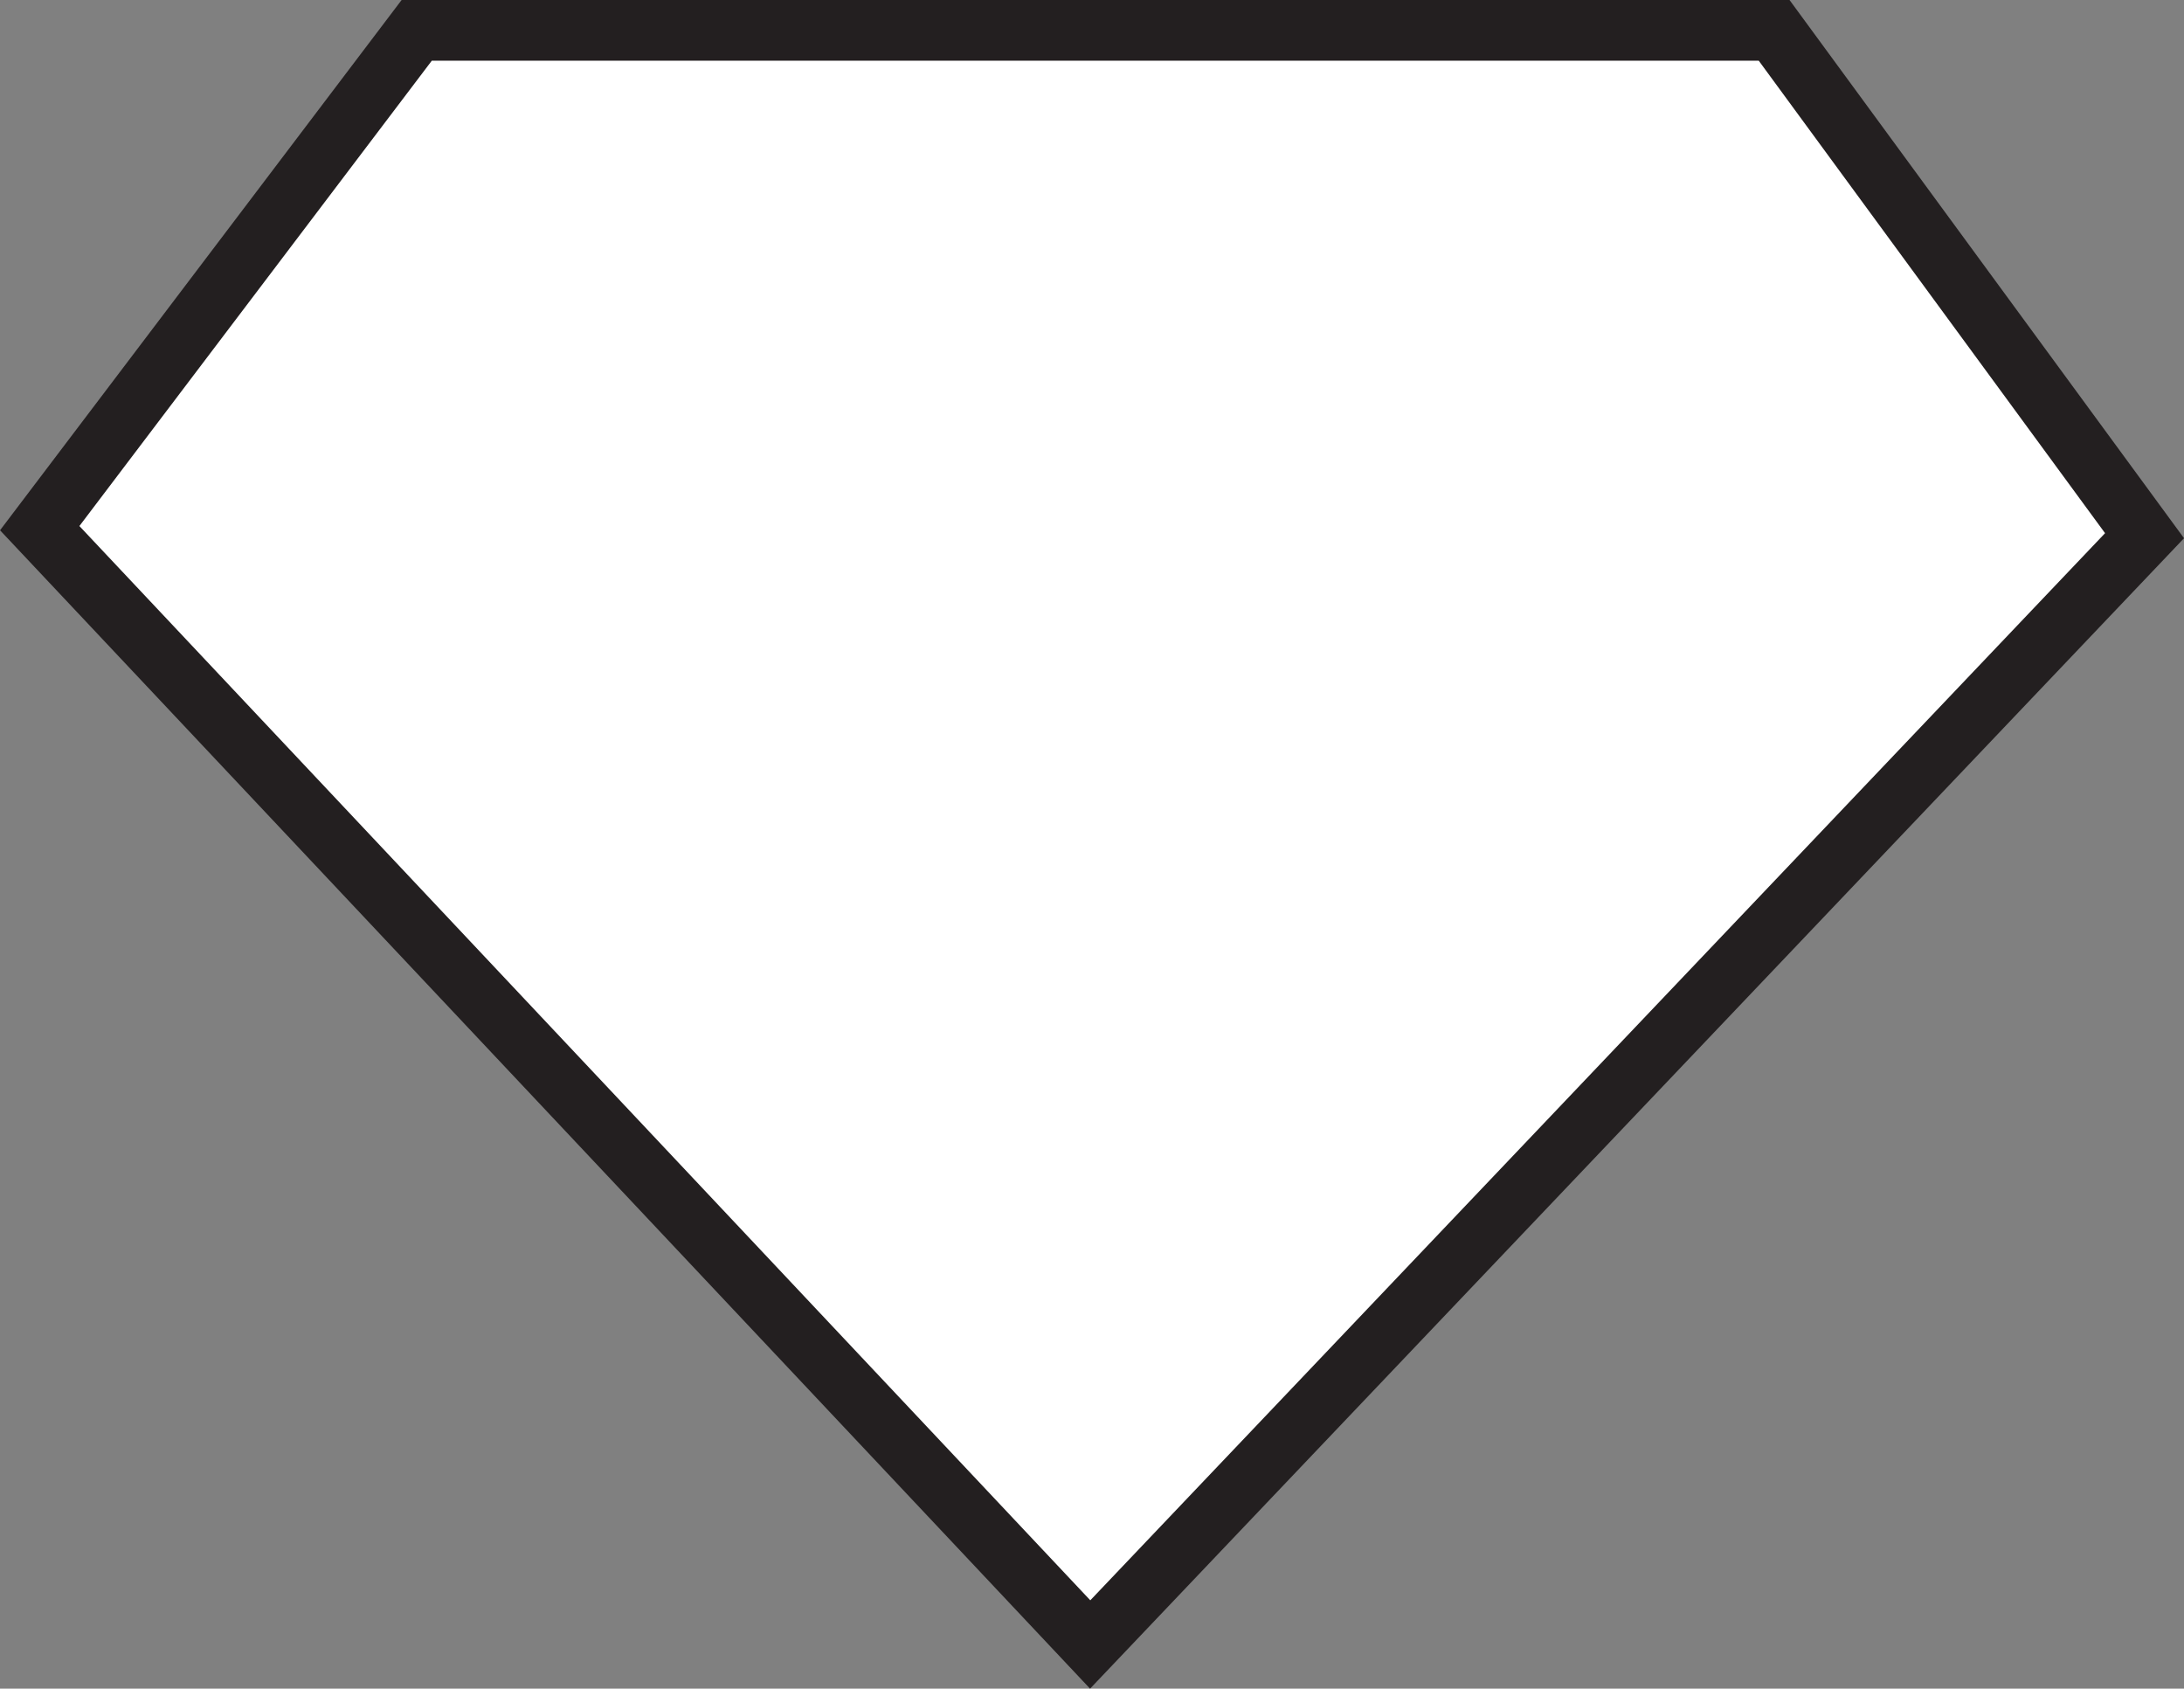<svg id="Layer_1" data-name="Layer 1" xmlns="http://www.w3.org/2000/svg" viewBox="0 0 251.84 194.68"><rect x="0" y="0" width="251.84" height="194.68" fill="#808080" stroke="none"/><defs><style>.cls-1{fill:#fff;stroke:#231f20;stroke-miterlimit:10;stroke-width:7px;}</style></defs><polygon class="cls-1" points="48.05 3.5 204.58 3.5 247.29 61.76 125.71 189.59 4.58 60.89 48.05 3.5"/></svg>